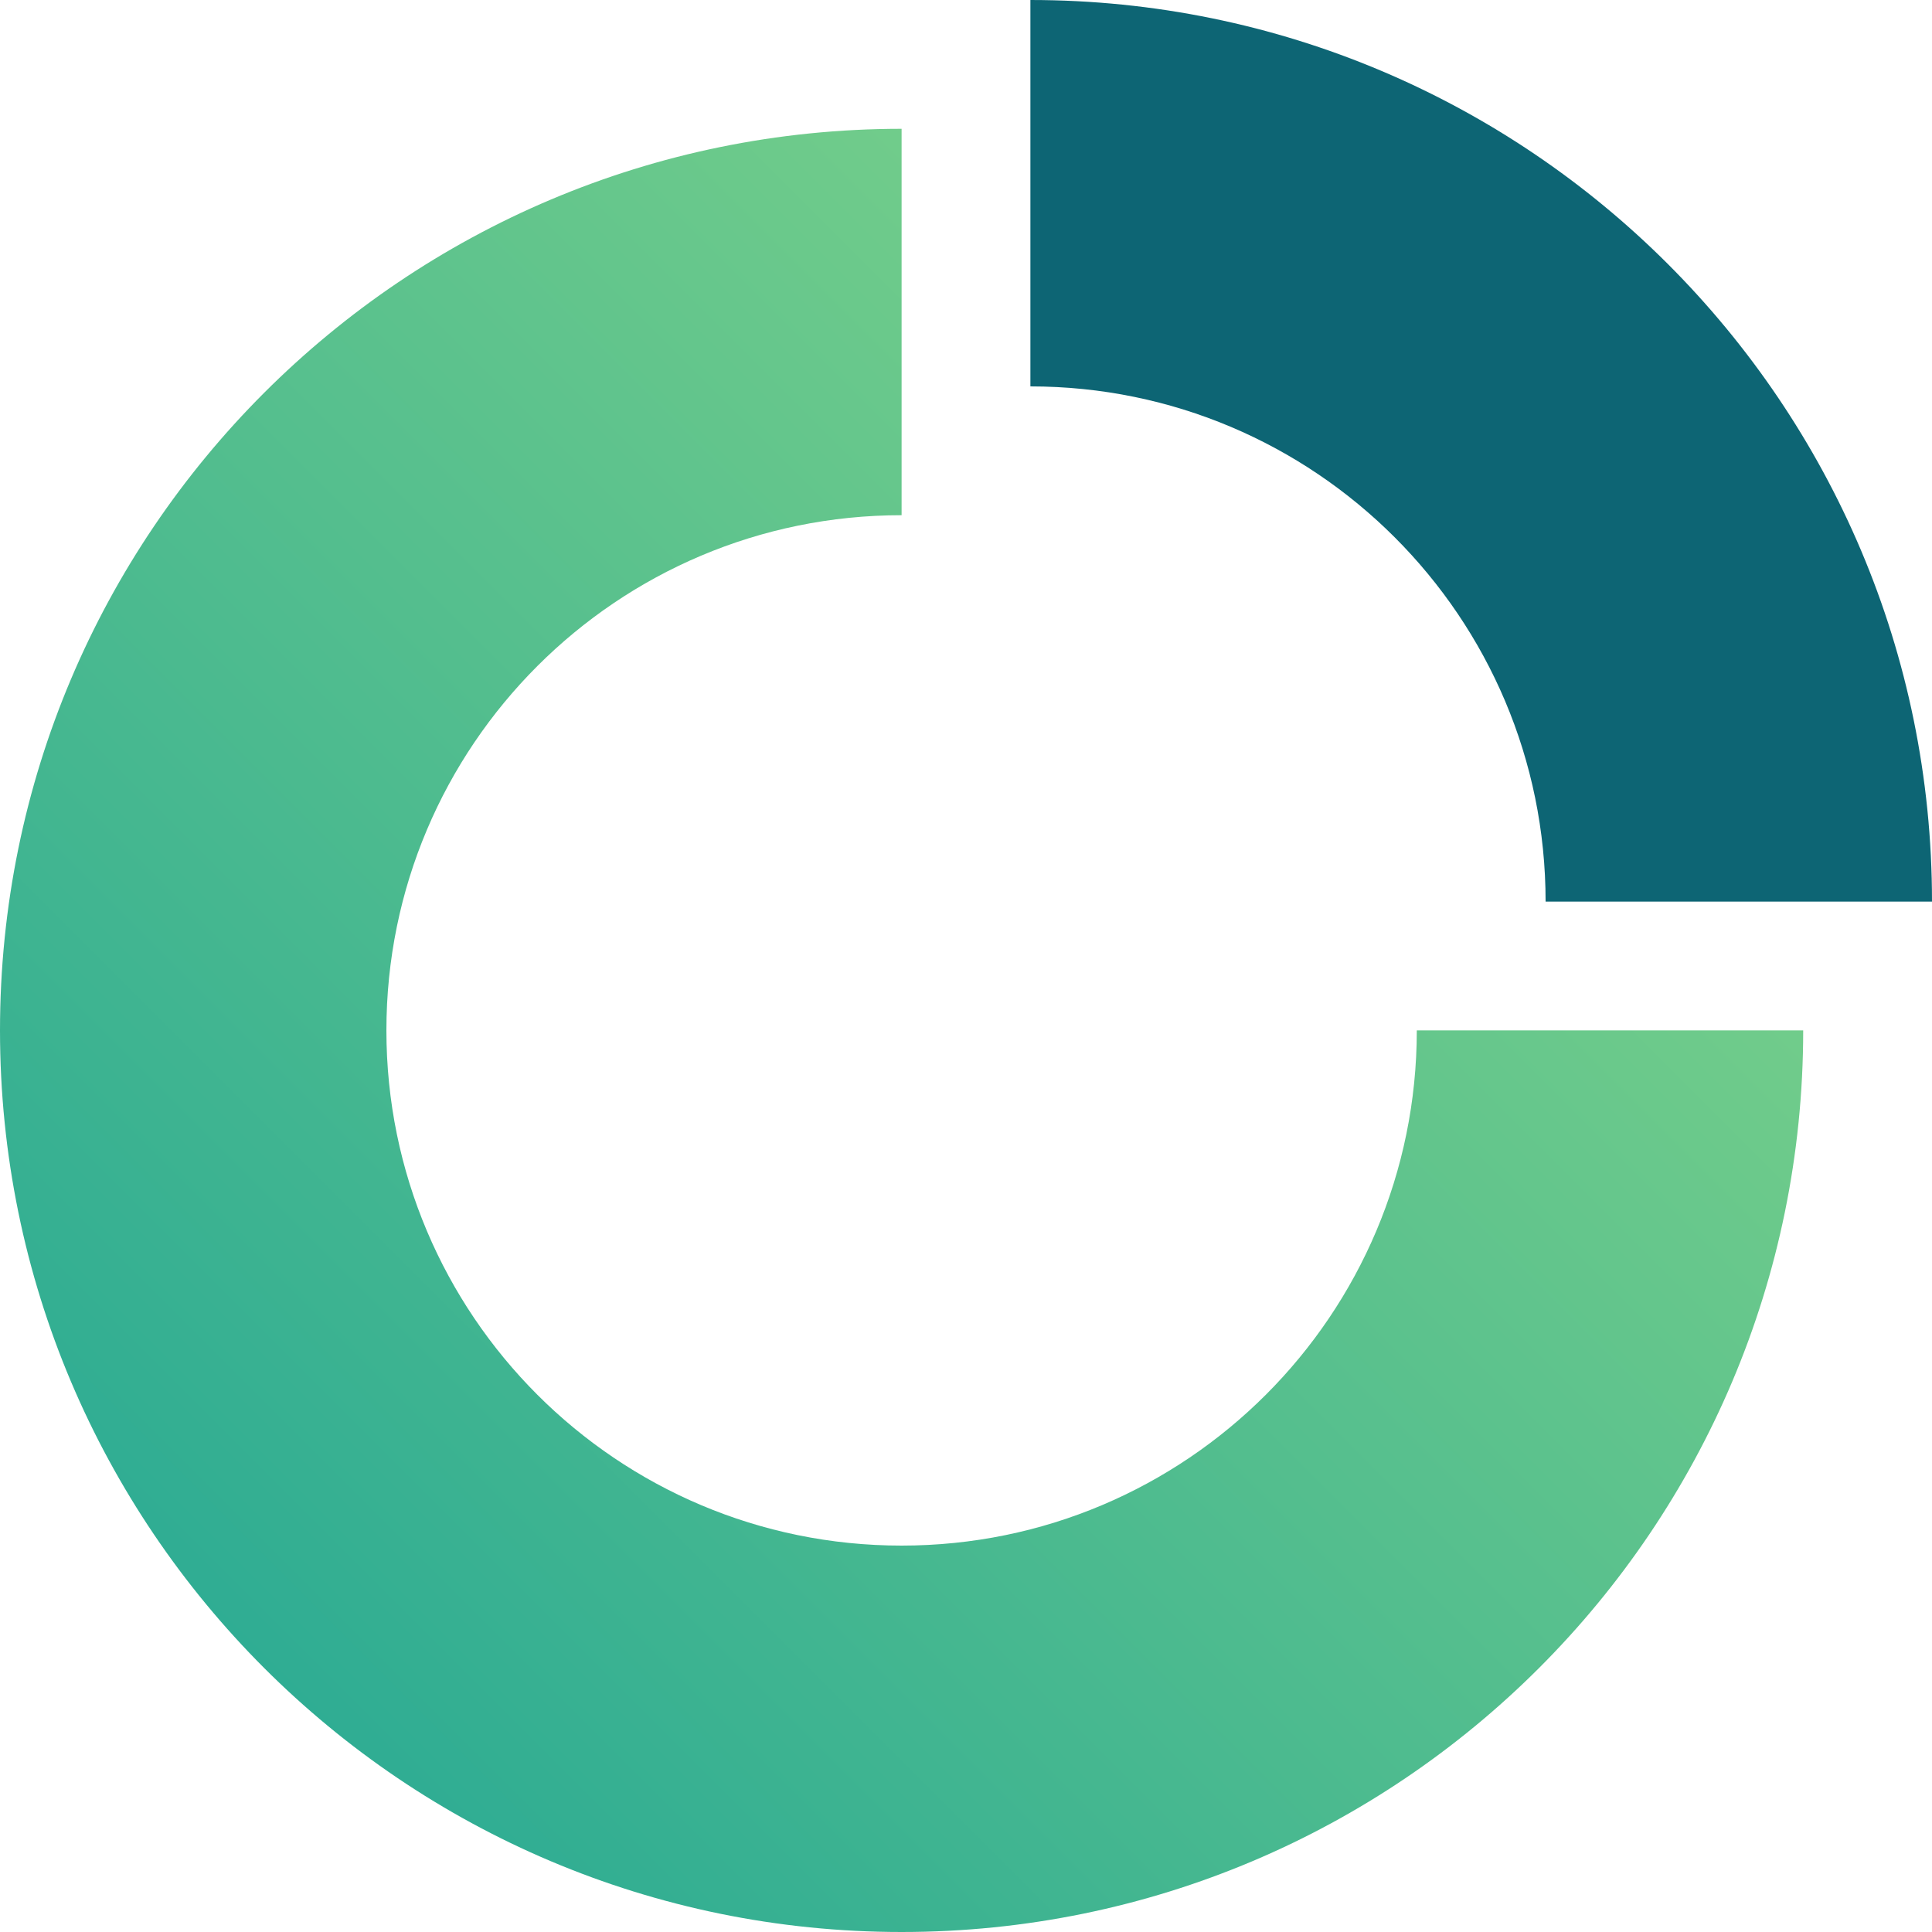 <?xml version="1.0" encoding="UTF-8"?> <svg xmlns="http://www.w3.org/2000/svg" xmlns:xlink="http://www.w3.org/1999/xlink" width="30px" height="30px" viewBox="0 0 30 30"><!-- Generator: Sketch 52.5 (67469) - http://www.bohemiancoding.com/sketch --><title>ico-rowdsale</title><desc>Created with Sketch.</desc><defs><linearGradient x1="100%" y1="0%" x2="0%" y2="100%" id="linearGradient-1"><stop stop-color="#8CD987" offset="0%"></stop><stop stop-color="#1FA595" offset="100%"></stop></linearGradient></defs><g id="Pages" stroke="none" stroke-width="1" fill="none" fill-rule="evenodd"><g id="Blockchain" transform="translate(-205, -3651)"><g id="Group-2" transform="translate(192, 3043)"><g id="content-copy-2" transform="translate(8, 602)"><g id="ico-rowdsale" transform="translate(0, 1)"><polygon id="Rectangle-38" points="0 0 40 0 40 40 0 40"></polygon><g id="Group-70" transform="translate(5, 5)" fill-rule="nonzero"><path d="M14,2 C6.268,2 0,8.268 0,16 C0,23.732 6.268,30 14,30 C21.732,30 28,23.732 28,16 L22,16 C22,20.418 18.418,24 14,24 C9.582,24 6,20.418 6,16 C6,11.582 9.582,8 14,8 L14,2 Z" id="Oval-27" fill="url(#linearGradient-1)"></path><path d="M30,14 C30,6.268 23.732,0 16,0 L16,6 C20.418,6 24,9.582 24,14 L30,14 Z" id="Oval-27-Copy" fill="#0D6574"></path></g></g></g></g></g></g></svg> 